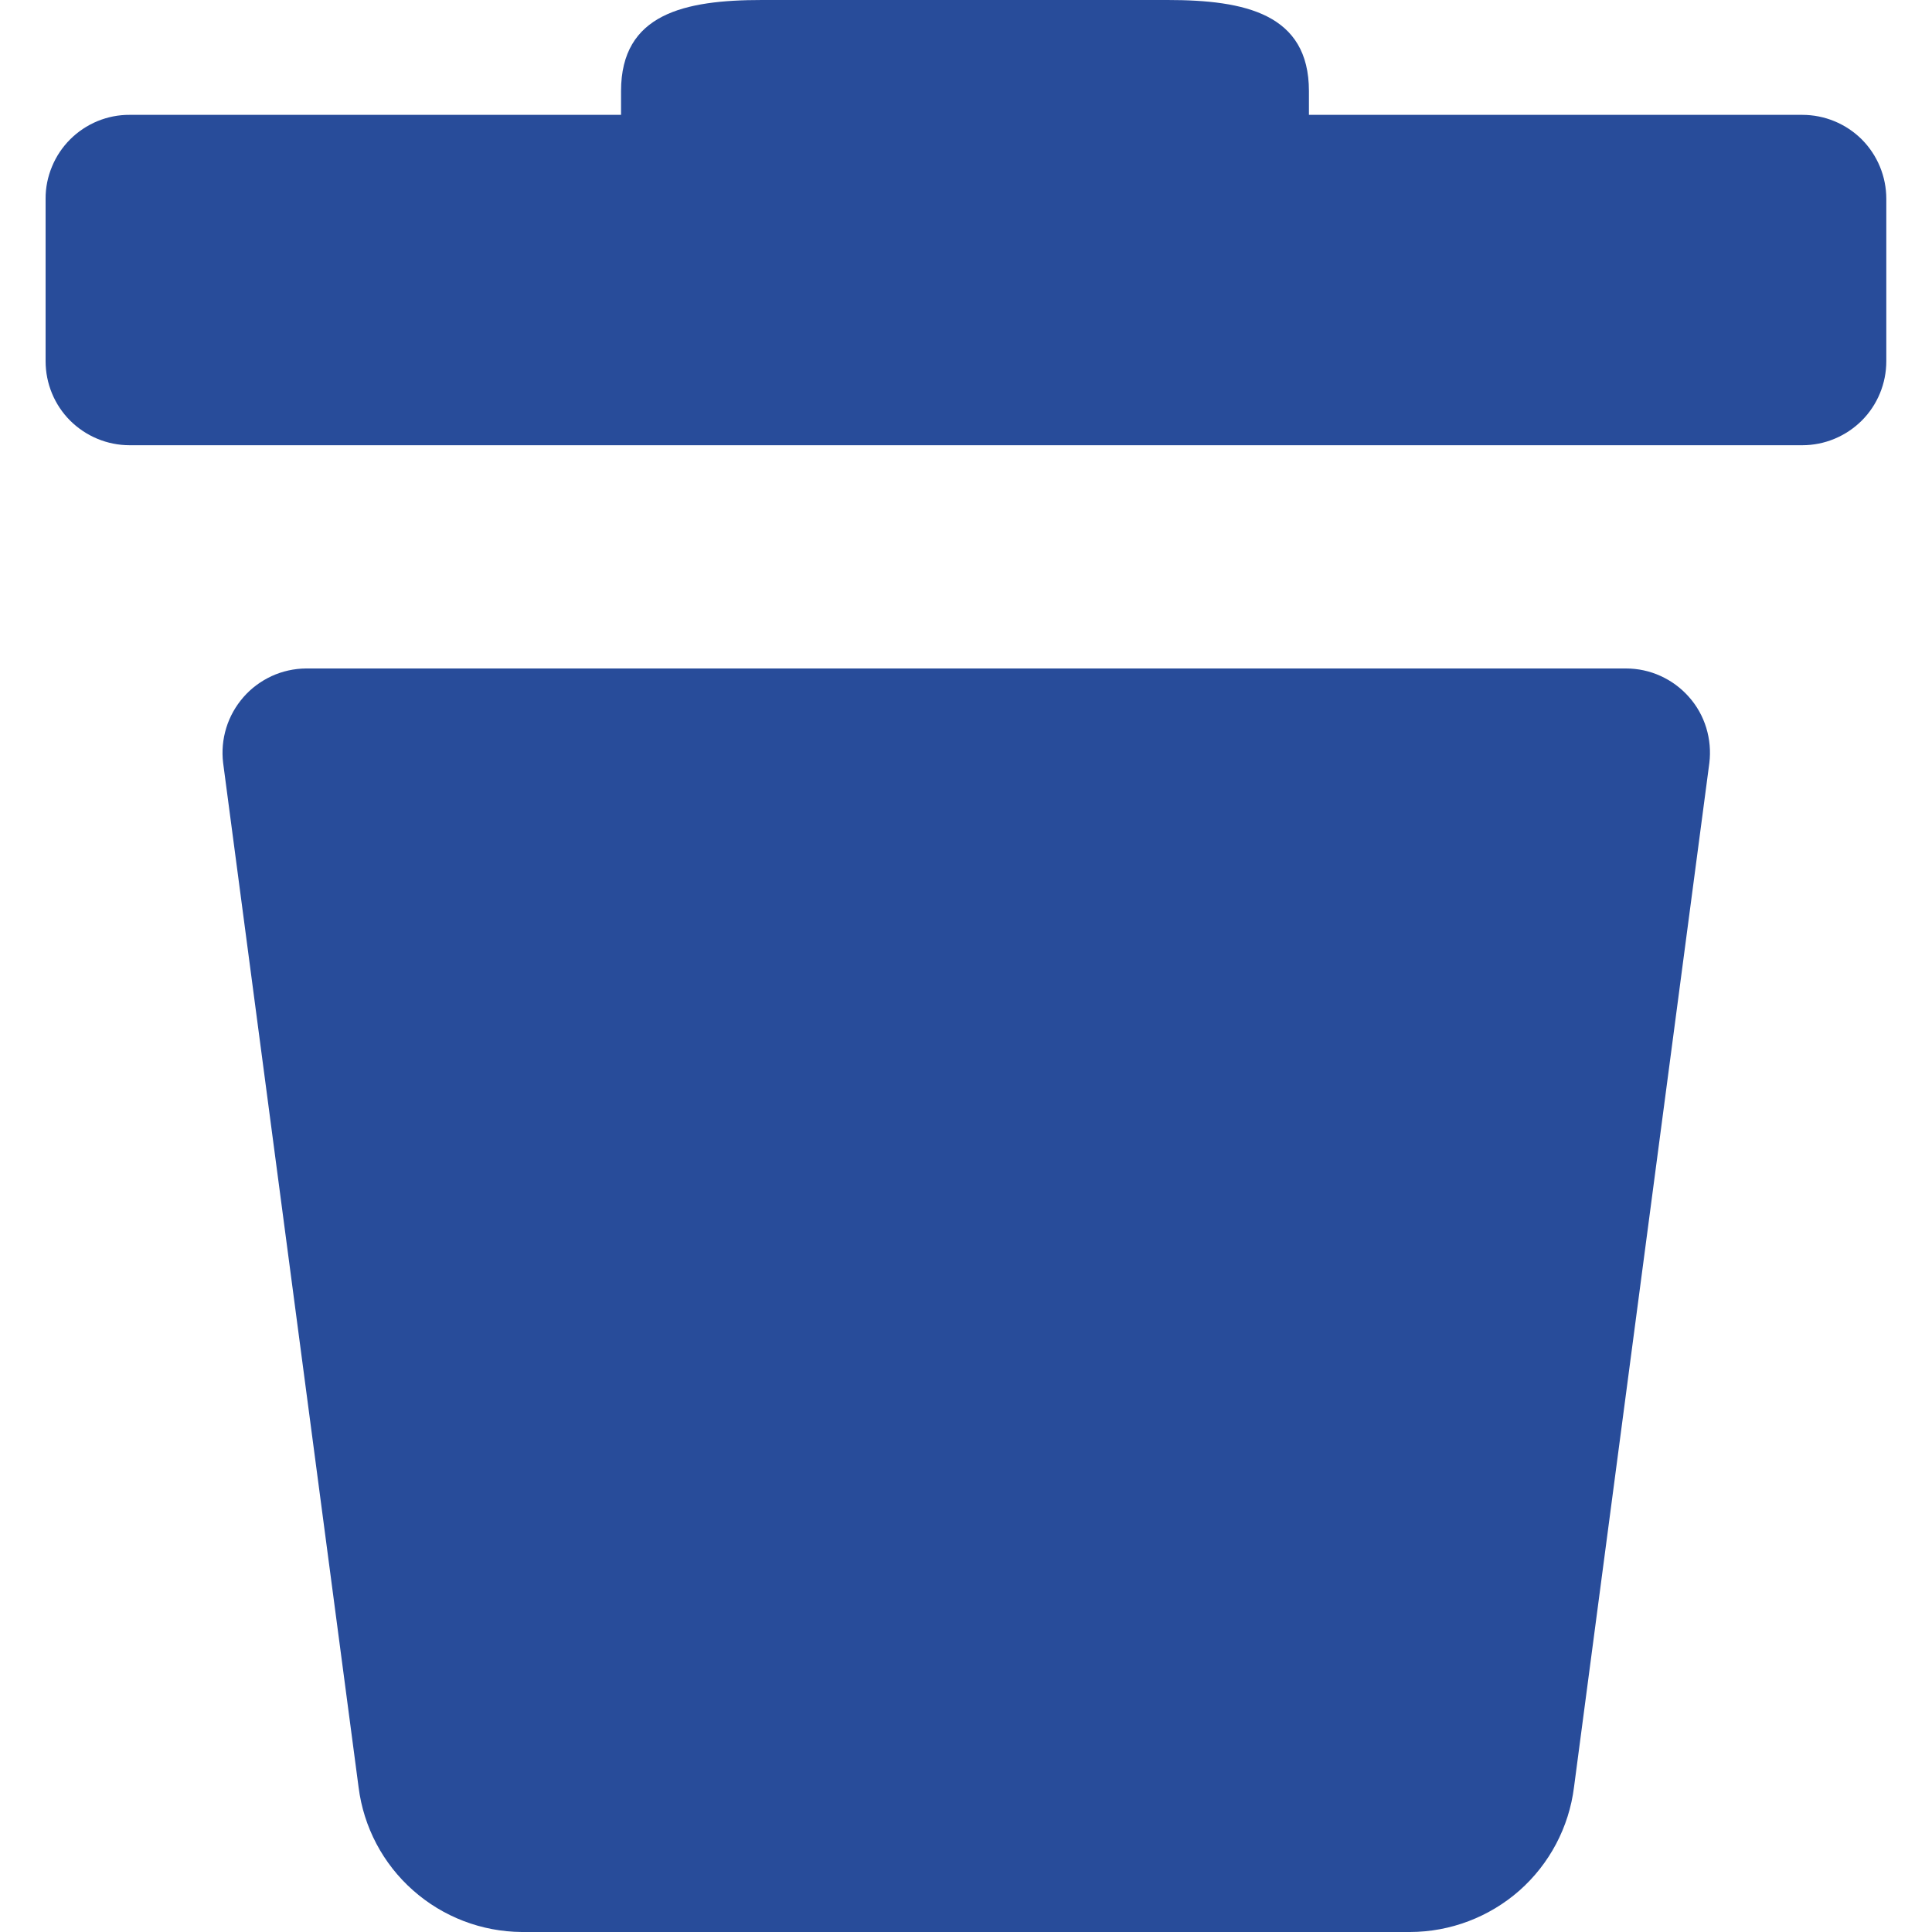 <svg width="20" height="20" viewBox="0 0 20 20" fill="none" xmlns="http://www.w3.org/2000/svg">
<path fill-rule="evenodd" clip-rule="evenodd" d="M13.55 1.189H18.657C18.888 1.189 19.109 1.28 19.273 1.443C19.436 1.607 19.527 1.828 19.527 2.059V3.739C19.527 3.969 19.436 4.191 19.273 4.354C19.109 4.517 18.888 4.609 18.657 4.609H1.342C1.111 4.609 0.89 4.517 0.726 4.354C0.563 4.191 0.472 3.969 0.472 3.739V2.059C0.471 1.944 0.494 1.831 0.538 1.725C0.581 1.62 0.645 1.524 0.726 1.443C0.807 1.362 0.903 1.298 1.009 1.254C1.114 1.211 1.227 1.188 1.342 1.189H6.429V0.943C6.429 0.143 7.083 0 7.889 0H12.085C12.89 0 13.55 0.143 13.55 0.943V1.189ZM3.167 6.92H16.832C16.955 6.92 17.077 6.946 17.189 6.997C17.302 7.048 17.402 7.122 17.484 7.215C17.566 7.307 17.627 7.416 17.663 7.534C17.699 7.652 17.71 7.776 17.695 7.899L16.294 18.501C16.242 18.915 16.041 19.295 15.729 19.571C15.416 19.846 15.014 19.999 14.597 20H5.402C4.986 19.997 4.586 19.844 4.275 19.568C3.964 19.293 3.764 18.914 3.712 18.501L2.31 7.899C2.295 7.777 2.306 7.653 2.342 7.536C2.378 7.418 2.439 7.31 2.52 7.217C2.6 7.125 2.7 7.051 2.812 6.999C2.923 6.948 3.045 6.921 3.167 6.92Z" fill="#284C9A"/>
</svg>
